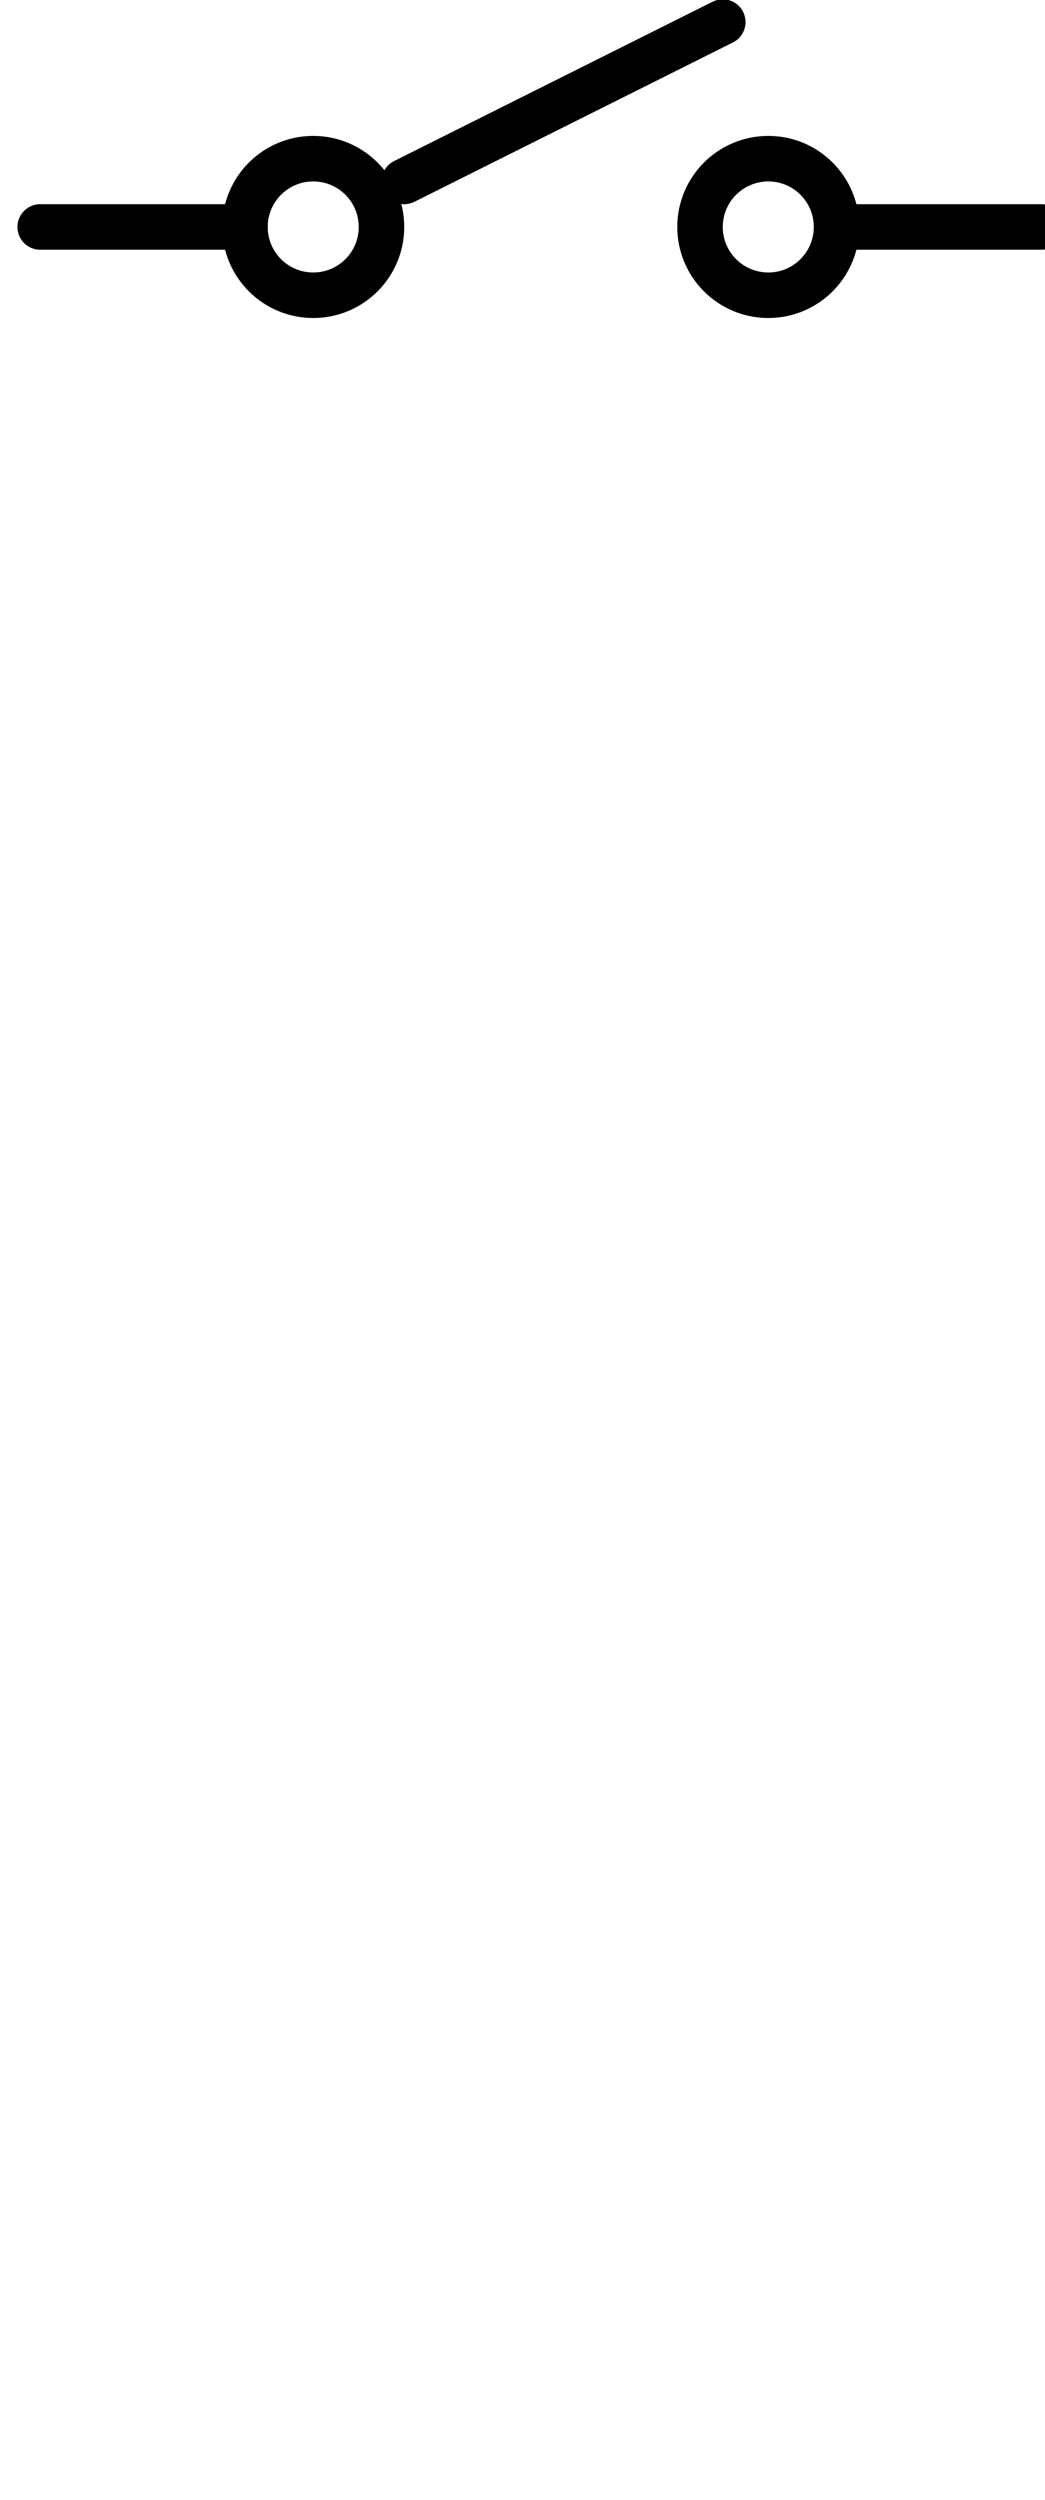 <?xml version="1.0" encoding="UTF-8" standalone="no"?>
<!-- Created with Inkscape (http://www.inkscape.org/) -->

<svg
   width="80.5"
   height="192.5"
   viewBox="0 0 21.299 50.932"
   version="1.1"
   id="svg1"
   inkscape:export-filename="symbol_bip_pnp.svg"
   inkscape:export-xdpi="62.638248"
   inkscape:export-ydpi="62.638248"
   xml:space="preserve"
   xmlns:inkscape="http://www.inkscape.org/namespaces/inkscape"
   xmlns:sodipodi="http://sodipodi.sourceforge.net/DTD/sodipodi-0.dtd"
   xmlns="http://www.w3.org/2000/svg"
   xmlns:svg="http://www.w3.org/2000/svg"><sodipodi:namedview
     id="namedview1"
     pagecolor="#ffffff"
     bordercolor="#666666"
     borderopacity="1.0"
     inkscape:showpageshadow="2"
     inkscape:pageopacity="0.0"
     inkscape:pagecheckerboard="0"
     inkscape:deskcolor="#d1d1d1"
     inkscape:document-units="mm" /><defs
     id="defs1" /><g
     inkscape:label="Calque 1"
     inkscape:groupmode="layer"
     id="layer1"
     transform="translate(-0.157,-0.281)"><g
       id="g3847"
       transform="matrix(0.265,0,0,0.265,-225.334,9.564)"
       style="display:inline"><g
         id="g3800"
         transform="translate(861,-532)"><path
           sodipodi:nodetypes="cc"
           inkscape:connector-curvature="0"
           id="path3796"
           d="M 70,514.417 H 54.25"
           style="fill:none;stroke:#000000;stroke-width:3.5;stroke-linecap:round;stroke-linejoin:miter;stroke-miterlimit:4;stroke-dasharray:none;stroke-opacity:1" /><circle
           r="5.25"
           cy="514.417"
           cx="49"
           id="circle3798"
           style="opacity:1;fill:none;fill-opacity:1;fill-rule:nonzero;stroke:#000000;stroke-width:3.5;stroke-linecap:round;stroke-linejoin:round;stroke-miterlimit:4;stroke-dasharray:none;stroke-dashoffset:0;stroke-opacity:1" /></g><g
         transform="matrix(-1,0,0,1,924,-532)"
         id="g3806"><path
           style="fill:none;stroke:#000000;stroke-width:3.5;stroke-linecap:round;stroke-linejoin:miter;stroke-miterlimit:4;stroke-dasharray:none;stroke-opacity:1"
           d="M 70,514.417 H 54.25"
           id="path3802"
           inkscape:connector-curvature="0"
           sodipodi:nodetypes="cc" /><circle
           style="opacity:1;fill:none;fill-opacity:1;fill-rule:nonzero;stroke:#000000;stroke-width:3.5;stroke-linecap:round;stroke-linejoin:round;stroke-miterlimit:4;stroke-dasharray:none;stroke-dashoffset:0;stroke-opacity:1"
           id="circle3804"
           cx="49"
           cy="514.417"
           r="5.25" /></g><path
         sodipodi:nodetypes="cc"
         inkscape:connector-curvature="0"
         id="path3824"
         d="m 882,-21.083 24.5,-12.25"
         style="opacity:1;fill:none;fill-opacity:1;fill-rule:nonzero;stroke:#000000;stroke-width:3.5;stroke-linecap:round;stroke-linejoin:miter;stroke-miterlimit:4;stroke-dasharray:none;stroke-dashoffset:0;stroke-opacity:1" /></g></g></svg>

